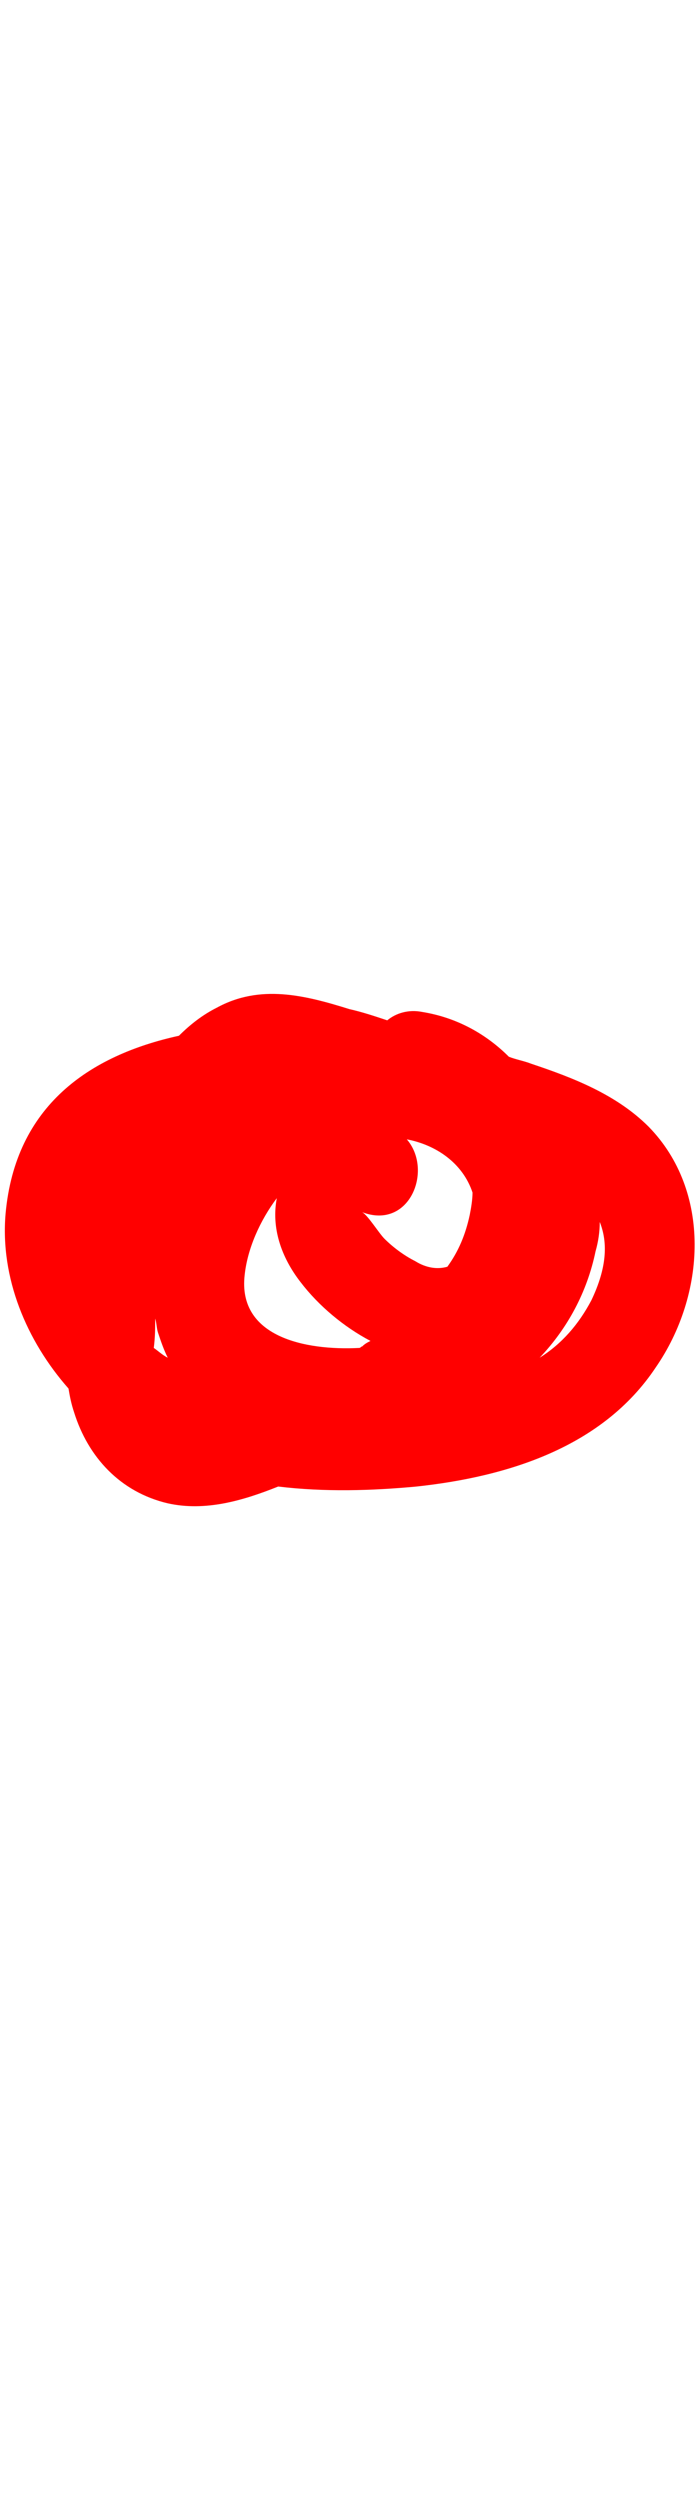 <?xml version="1.0" encoding="UTF-8" standalone="no"?>
<svg
   xmlns:dc="http://purl.org/dc/elements/1.1/"
   xmlns:cc="http://creativecommons.org/ns#"
   xmlns:rdf="http://www.w3.org/1999/02/22-rdf-syntax-ns#"
   xmlns:svg="http://www.w3.org/2000/svg"
   xmlns="http://www.w3.org/2000/svg"
   xmlns:sodipodi="http://sodipodi.sourceforge.net/DTD/sodipodi-0.dtd"
   xmlns:inkscape="http://www.inkscape.org/namespaces/inkscape"
   xml:space="preserve"
   width="14"
   viewBox="0 0 50 50"
   version="1.1"
   id="svg4"
   sodipodi:docname="marker1.svg"
   inkscape:version="0.92.5 (2060ec1f9f, 2020-04-08)"><defs
     id="defs8" /><sodipodi:namedview
     pagecolor="#ffffff"
     bordercolor="#666666"
     borderopacity="1"
     objecttolerance="10"
     gridtolerance="10"
     guidetolerance="10"
     inkscape:pageopacity="0"
     inkscape:pageshadow="2"
     inkscape:window-width="2560"
     inkscape:window-height="1376"
     id="namedview6"
     showgrid="false"
     inkscape:zoom="4.72"
     inkscape:cx="-47.555085"
     inkscape:cy="25"
     inkscape:window-x="0"
     inkscape:window-y="27"
     inkscape:window-maximized="1"
     inkscape:current-layer="svg4" /><path
     d="M46.4 16.2c-2.3-2.3-5.4-3.5-8.4-4.5-.5-.2-1.1-.3-1.6-.5-1.6-1.6-3.7-2.8-6.2-3.2-1-.2-1.9.1-2.5.6-.9-.3-1.8-.6-2.7-.8-3.2-1-6.4-1.8-9.5-.1-1 .5-1.9 1.2-2.7 2-6.4 1.4-11.7 5-12.4 12.7C0 27 1.9 31.5 4.9 34.9c.1.6.2 1.1.4 1.7 1 3.2 3.3 5.7 6.7 6.5 2.7.6 5.4-.2 7.9-1.2 3.3.4 6.7.3 9.9 0 6.5-.7 13.3-2.8 17.1-8.5 3.6-5.2 4-12.6-.5-17.2zm-17.3.9c2.1.4 4 1.7 4.7 3.8 0 .5-.1 1.1-.2 1.6-.3 1.4-.8 2.6-1.6 3.7-.7.2-1.5.1-2.3-.4-.8-.4-1.6-1-2.2-1.6-.4-.4-1.2-1.7-1.6-1.9 3.4 1.3 5.1-3 3.2-5.2zm-11.6 9.7c.2-1.9 1.1-3.9 2.3-5.5-.4 2.1.3 4.2 1.7 6 1.3 1.7 3.1 3.2 5 4.2-.2.1-.4.2-.6.4-.1 0-.1.1-.2.1-3.9.2-8.7-.8-8.2-5.2zm-6.4 3.1c.1.3.1.7.2 1 .2.6.4 1.2.7 1.8-.4-.2-.7-.5-1-.7.1-.8.1-1.4.1-2.1zm31.2-1.3c-.9 1.7-2.1 3.1-3.7 4.1 2-2.1 3.4-4.7 4-7.6.2-.7.3-1.4.3-2.1.6 1.5.5 3.3-.6 5.6z"
     id="path2"
     style="fill:#ff0000" /></svg>